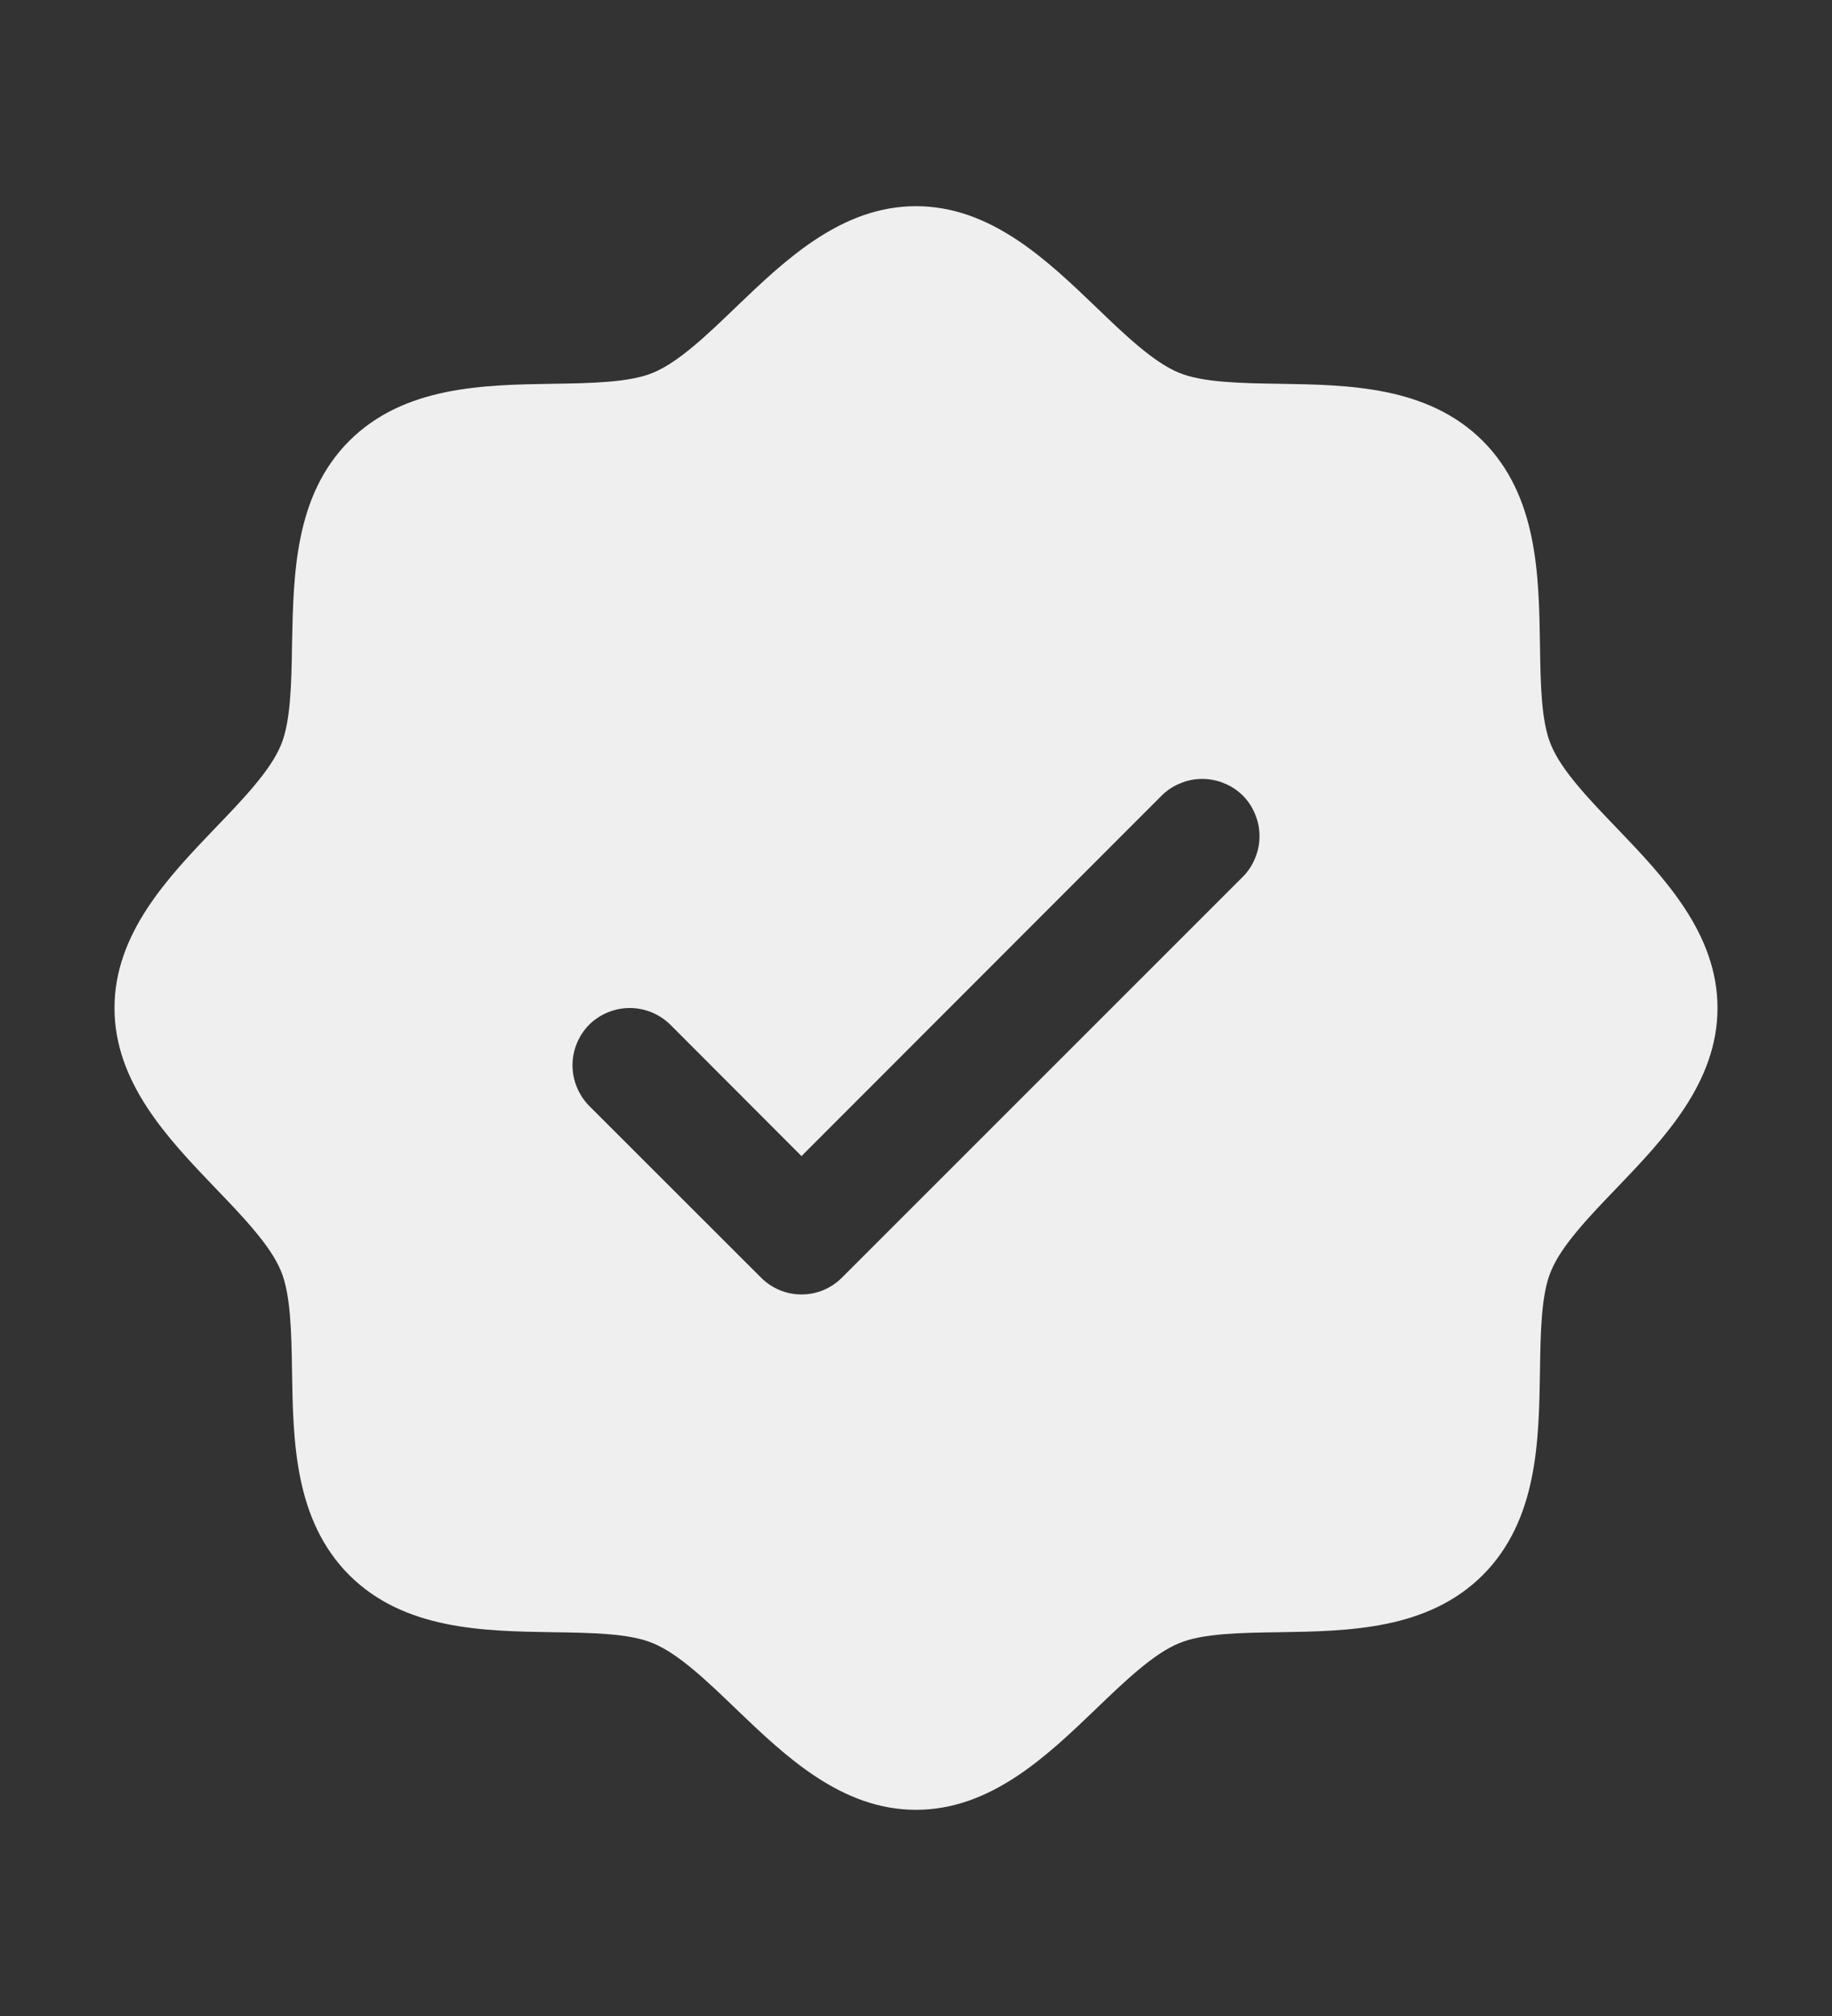 <svg width="10" height="11" viewBox="0 0 10 11" fill="none" xmlns="http://www.w3.org/2000/svg">
<rect x="0" y="0" width="10" height="11" fill="#333333" stroke="none"/>
<path d="M8.823 4.516C8.675 4.362 8.523 4.204 8.466 4.064C8.412 3.937 8.409 3.725 8.406 3.52C8.4 3.139 8.394 2.707 8.094 2.406C7.793 2.106 7.361 2.1 6.98 2.094C6.775 2.091 6.563 2.087 6.436 2.034C6.296 1.977 6.138 1.825 5.984 1.677C5.714 1.418 5.408 1.125 5 1.125C4.592 1.125 4.286 1.418 4.016 1.677C3.862 1.825 3.704 1.977 3.564 2.034C3.438 2.087 3.225 2.091 3.02 2.094C2.639 2.1 2.207 2.106 1.906 2.406C1.606 2.707 1.602 3.139 1.594 3.52C1.591 3.725 1.587 3.937 1.534 4.064C1.477 4.204 1.325 4.362 1.177 4.516C0.918 4.786 0.625 5.092 0.625 5.5C0.625 5.908 0.918 6.214 1.177 6.484C1.325 6.638 1.477 6.796 1.534 6.936C1.587 7.063 1.591 7.275 1.594 7.48C1.6 7.861 1.606 8.293 1.906 8.594C2.207 8.894 2.639 8.9 3.02 8.906C3.225 8.909 3.437 8.912 3.564 8.966C3.704 9.023 3.862 9.175 4.016 9.323C4.286 9.582 4.592 9.875 5 9.875C5.408 9.875 5.714 9.582 5.984 9.323C6.138 9.175 6.296 9.023 6.436 8.966C6.563 8.912 6.775 8.909 6.98 8.906C7.361 8.9 7.793 8.894 8.094 8.594C8.394 8.293 8.4 7.861 8.406 7.48C8.409 7.275 8.412 7.063 8.466 6.936C8.523 6.796 8.675 6.638 8.823 6.484C9.082 6.214 9.375 5.908 9.375 5.5C9.375 5.092 9.082 4.786 8.823 4.516ZM6.784 4.784L4.596 6.971C4.567 7 4.533 7.023 4.495 7.039C4.457 7.055 4.416 7.063 4.375 7.063C4.334 7.063 4.293 7.055 4.255 7.039C4.217 7.023 4.183 7 4.154 6.971L3.216 6.034C3.158 5.975 3.125 5.895 3.125 5.812C3.125 5.73 3.158 5.65 3.216 5.591C3.275 5.533 3.355 5.5 3.438 5.5C3.52 5.5 3.6 5.533 3.659 5.591L4.375 6.308L6.341 4.341C6.37 4.312 6.405 4.289 6.443 4.274C6.481 4.258 6.521 4.25 6.562 4.25C6.604 4.25 6.644 4.258 6.682 4.274C6.72 4.289 6.755 4.312 6.784 4.341C6.813 4.37 6.836 4.405 6.851 4.443C6.867 4.481 6.875 4.521 6.875 4.562C6.875 4.604 6.867 4.644 6.851 4.682C6.836 4.72 6.813 4.755 6.784 4.784Z" fill="#EFEFEF"/>
</svg>
